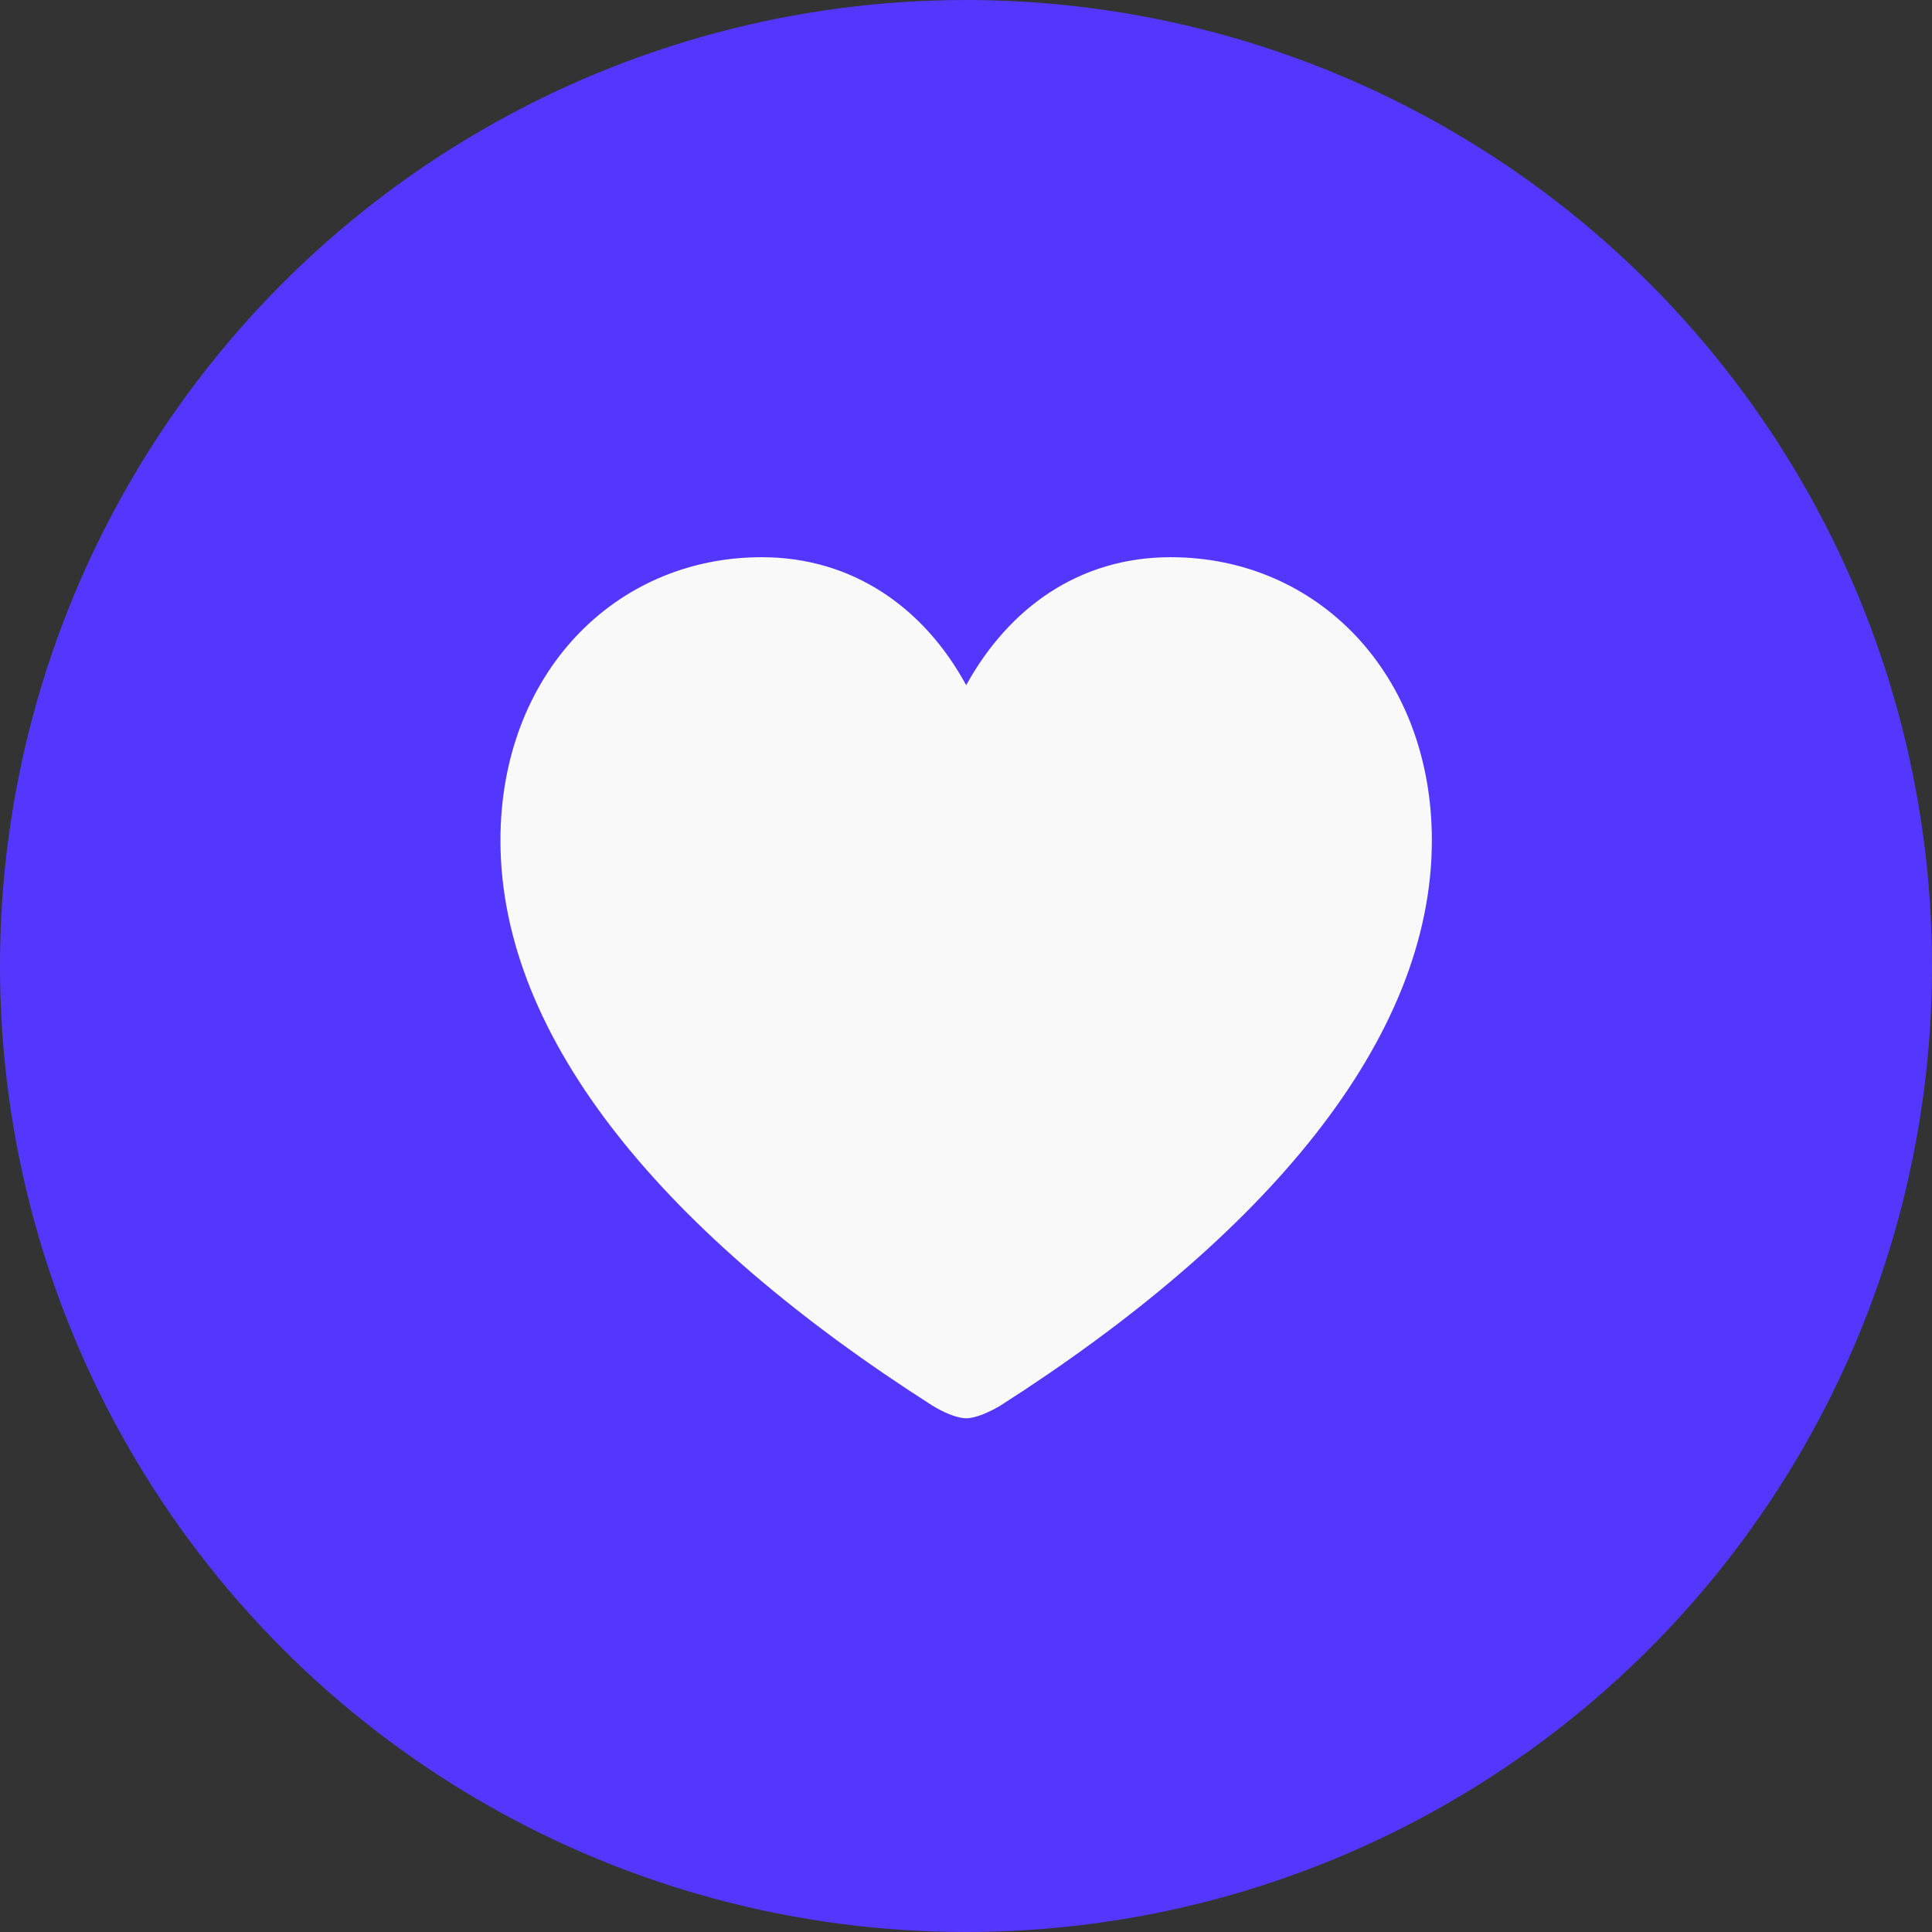 <svg width="32" height="32" viewBox="0 0 32 32" fill="none" xmlns="http://www.w3.org/2000/svg">
<rect x="0" y="0" width="32" height="32" fill="#333333" stroke="none"/>
<circle cx="16" cy="16" r="16" fill="#5437FF"/>
<path d="M16.003 23.491C16.166 23.491 16.399 23.382 16.57 23.281C20.943 20.484 23.716 17.23 23.716 13.92C23.716 11.171 21.829 9.229 19.39 9.229C17.875 9.229 16.709 10.068 16.003 11.349C15.311 10.075 14.131 9.229 12.616 9.229C10.177 9.229 8.289 11.171 8.289 13.92C8.289 17.23 11.062 20.484 15.443 23.281C15.607 23.382 15.839 23.491 16.003 23.491Z" fill="#F9F9F9"/>
</svg>
